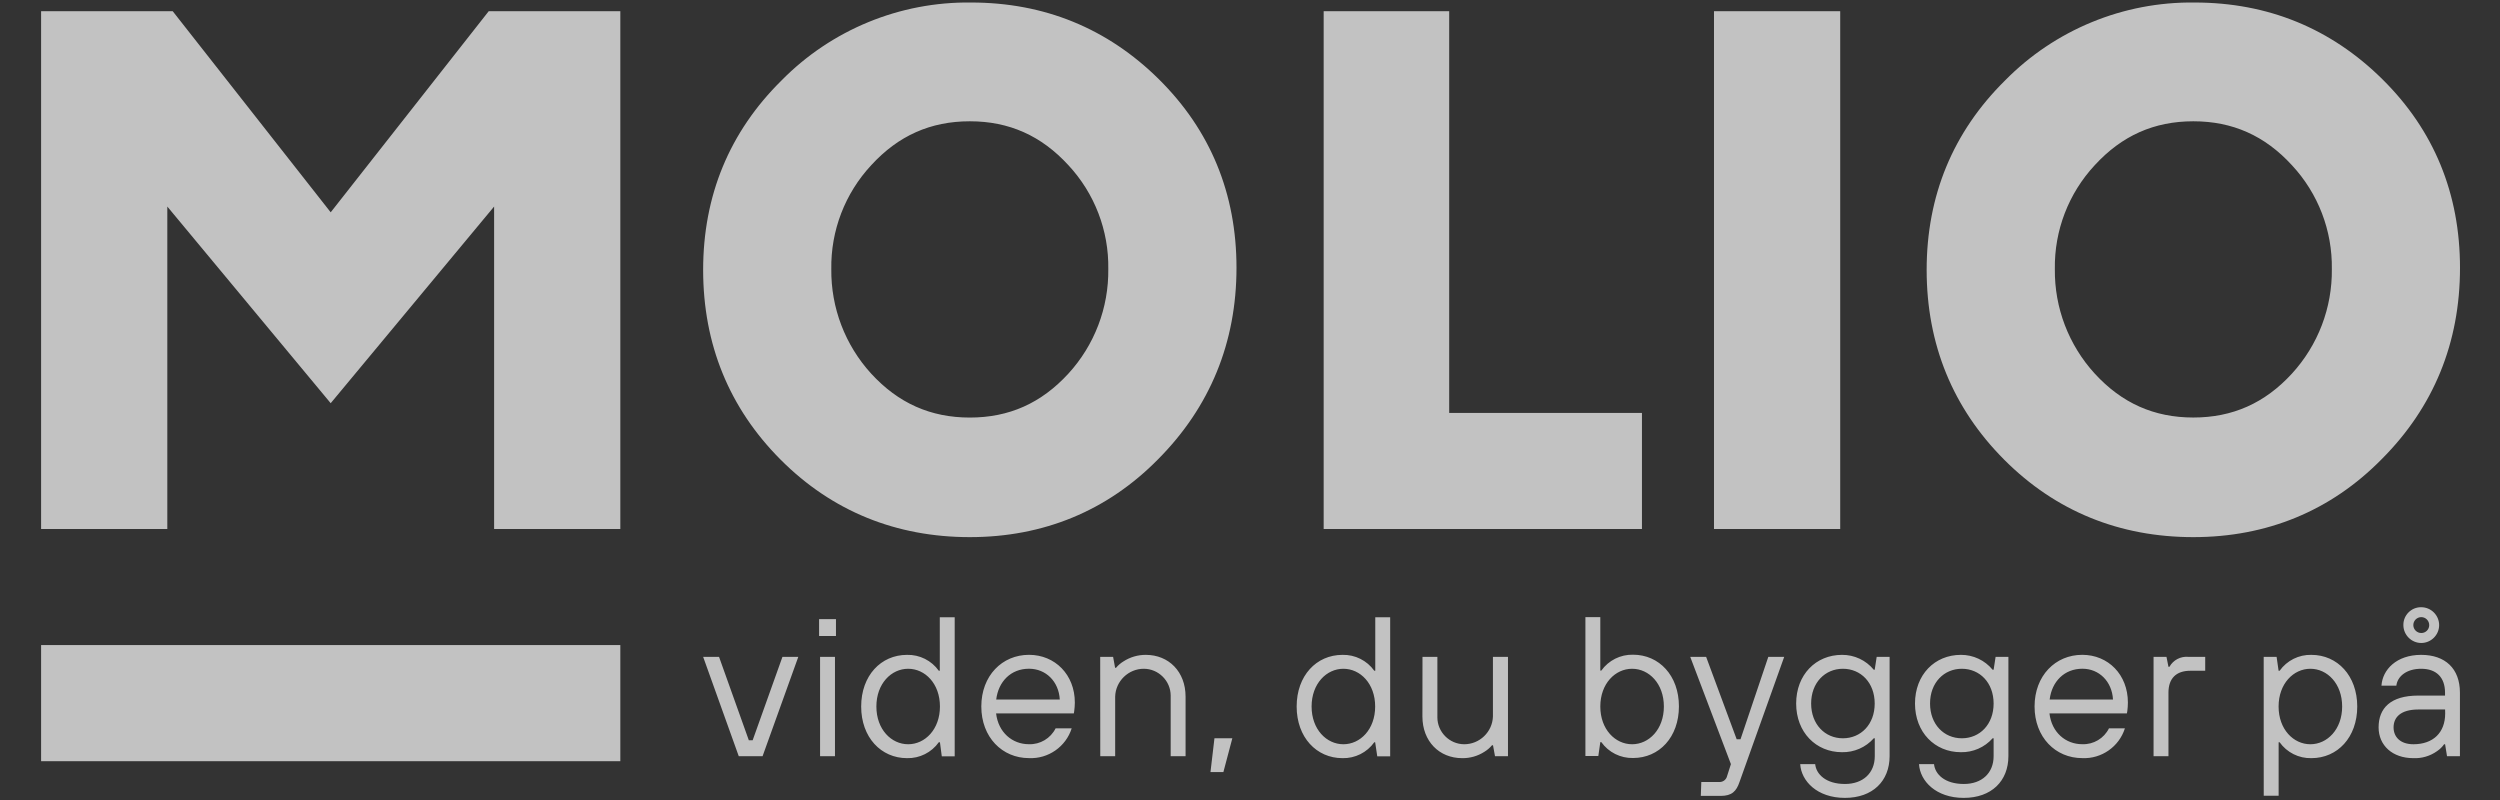 <?xml version="1.0" encoding="UTF-8" standalone="no"?>
<!DOCTYPE svg PUBLIC "-//W3C//DTD SVG 1.1//EN" "http://www.w3.org/Graphics/SVG/1.1/DTD/svg11.dtd">
<svg width="100%" height="100%" viewBox="0 0 125 40" version="1.1" xmlns="http://www.w3.org/2000/svg" xmlns:xlink="http://www.w3.org/1999/xlink" xml:space="preserve" xmlns:serif="http://www.serif.com/" style="fill-rule:evenodd;clip-rule:evenodd;stroke-linejoin:round;stroke-miterlimit:2;">
    <rect x="0" y="0" width="125" height="40" fill="#333333" stroke="none"/>
    <g transform="matrix(0.191,0,0,0.191,2.055,0.126)">
        <g id="logo">
            <path d="M335.75,2.27L335.75,137.82L419.07,137.82L419.07,107.43L368.61,107.43L368.61,2.27L335.75,2.27ZM243.46,0C224.816,-0.249 206.859,7.141 193.79,20.44C180.2,33.88 173.31,50.54 173.31,70C173.31,89.46 180.14,106.2 193.62,119.7C207.1,133.2 223.86,139.95 243.12,139.95C262.38,139.95 279.12,133.08 292.44,119.53C306,105.87 312.93,89 312.93,69.43C312.93,50.01 306.09,33.43 292.62,20.09C279.15,6.75 262.6,0 243.46,0ZM268.93,97.14C261.8,104.91 253.37,108.65 243.12,108.65C232.87,108.65 224.4,104.89 217.31,97.16C210.483,89.691 206.745,79.898 206.86,69.78C206.701,59.711 210.448,49.961 217.31,42.59C224.4,34.85 232.84,31.09 243.12,31.09C253.4,31.09 261.83,34.85 268.93,42.59C275.788,49.963 279.532,59.712 279.37,69.78C279.493,79.892 275.758,89.68 268.93,97.14ZM437.93,2.27L470.97,2.27L470.97,137.82L437.93,137.82L437.93,2.27ZM612.91,20.09C599.44,6.76 582.9,0 563.76,0C545.116,-0.249 527.159,7.141 514.09,20.44C500.5,33.88 493.6,50.54 493.6,70C493.6,89.46 500.44,106.19 513.92,119.7C527.4,133.21 544.16,139.95 563.41,139.95C582.66,139.95 599.41,133.08 612.73,119.53C626.33,105.91 633.22,89.07 633.22,69.47C633.22,50 626.39,33.41 612.91,20.09ZM589.23,97.14C582.13,104.88 573.68,108.64 563.41,108.64C553.14,108.64 544.7,104.88 537.61,97.15C530.778,89.684 527.04,79.889 527.16,69.77C527.001,59.705 530.744,49.96 537.6,42.59C544.7,34.85 553.14,31.09 563.41,31.09C573.68,31.09 582.13,34.85 589.22,42.59C596.082,49.961 599.829,59.711 599.67,69.78C599.793,79.892 596.058,89.68 589.23,97.14ZM0,168.21L151.63,168.21L151.63,198.6L0,198.6L0,168.21ZM117.18,2.27L75.81,54.92L34.45,2.27L0,2.27L0,137.82L33.04,137.82L33.04,53.41L75.81,104.89L118.59,53.41L118.59,137.82L151.63,137.82L151.63,2.27L117.18,2.27ZM173.31,171.29L177.47,171.29L185.27,193.13L186.27,193.13L194.07,171.29L198.22,171.29L188.87,197.29L182.63,197.29L173.31,171.29ZM203.66,161.41L208.08,161.41L208.08,165.83L203.66,165.83L203.66,161.41ZM203.92,171.29L207.82,171.29L207.82,197.29L203.92,197.29L203.92,171.29ZM235.3,193.65L235,193.65C233.092,196.33 229.969,197.892 226.68,197.81C219.87,197.81 214.68,192.35 214.68,184.29C214.68,176.23 219.83,170.77 226.68,170.77C229.969,170.688 233.092,172.25 235,174.93L235.26,174.93L235.26,160.93L239.16,160.93L239.16,197.33L235.78,197.33L235.3,193.65ZM235.3,184.29C235.3,178.29 231.4,174.41 226.98,174.41C222.56,174.41 218.66,178.31 218.66,184.29C218.66,190.27 222.56,194.17 226.98,194.17C231.4,194.17 235.3,190.27 235.3,184.29ZM269.79,190C268.265,194.817 263.657,198.031 258.61,197.8C251.61,197.8 246.13,192.34 246.13,184.28C246.13,176.22 251.59,170.76 258.61,170.76C265.42,170.76 270.61,175.96 270.61,183.24C270.603,183.989 270.55,184.737 270.45,185.48L270.35,186.1L250,186.1C250.57,191.04 254.21,194.16 258.58,194.16C261.522,194.266 264.267,192.635 265.58,190L269.79,190ZM266.67,182.46C266.41,177.73 263.03,174.4 258.61,174.4C253.88,174.4 250.61,177.73 250.03,182.46L266.67,182.46ZM277.25,171.29L280.63,171.29L281.15,174.15L281.4,174.15C281.949,173.495 282.601,172.935 283.33,172.49C285.076,171.355 287.117,170.757 289.2,170.77C295.2,170.77 299.6,175.19 299.6,181.69L299.6,197.29L295.7,197.29L295.7,181.69C295.703,181.613 295.704,181.537 295.704,181.46C295.704,177.61 292.55,174.435 288.7,174.41C284.654,174.387 281.283,177.646 281.17,181.69L281.17,197.29L277.27,197.29L277.25,171.29ZM307.16,192.61L311.84,192.61L309.5,201.45L306.12,201.45L307.16,192.61ZM349.23,193.65L349,193.65C347.092,196.33 343.969,197.892 340.68,197.81C333.87,197.81 328.68,192.35 328.68,184.29C328.68,176.23 333.83,170.77 340.68,170.77C343.969,170.688 347.092,172.25 349,174.93L349.26,174.93L349.26,160.93L353.16,160.93L353.16,197.33L349.78,197.33L349.23,193.65ZM349.23,184.29C349.23,178.29 345.33,174.41 340.91,174.41C336.49,174.41 332.59,178.31 332.59,184.29C332.59,190.27 336.49,194.17 340.91,194.17C345.33,194.17 349.23,190.27 349.23,184.29ZM361.62,171.29L365.52,171.29L365.52,186.89C365.517,186.967 365.516,187.043 365.516,187.12C365.516,190.97 368.67,194.145 372.52,194.17C376.568,194.193 379.941,190.936 380.06,186.89L380.06,171.29L384,171.29L384,197.29L380.6,197.29L380.08,194.43L379.82,194.43C379.253,195.11 378.577,195.691 377.82,196.15C376.086,197.264 374.061,197.842 372,197.81C366,197.81 361.6,193.39 361.6,186.89L361.62,171.29ZM404.27,160.89L408.17,160.89L408.17,174.89L408.43,174.89C410.338,172.21 413.461,170.648 416.75,170.73C423.56,170.73 428.75,176.19 428.75,184.25C428.75,192.31 423.6,197.77 416.75,197.77C413.461,197.852 410.338,196.29 408.43,193.61L408.17,193.61L407.65,197.25L404.27,197.25L404.27,160.89ZM424.81,184.29C424.81,178.29 420.91,174.41 416.49,174.41C412.07,174.41 408.17,178.31 408.17,184.29C408.17,190.27 412.07,194.17 416.49,194.17C420.91,194.17 424.81,190.27 424.81,184.29ZM434.61,204.05L439.54,204.05C440.423,203.992 441.167,203.354 441.36,202.49L442.36,199.37L431.71,171.29L435.87,171.29L443.87,192.87L444.87,192.87L452.15,171.29L456.31,171.29L444.61,204.05C443.78,206.49 442.61,207.69 439.67,207.69L434.48,207.69L434.61,204.05ZM464.42,199.37C464.68,202.02 467.23,204.57 472.22,204.57C476.95,204.57 480.02,201.71 480.02,197.29L480.02,192.61L479.76,192.61C477.657,194.985 474.611,196.317 471.44,196.25C464.63,196.25 459.44,191.05 459.44,183.51C459.44,175.97 464.59,170.77 471.44,170.77C474.659,170.742 477.722,172.178 479.76,174.67L480,174.67L480.52,171.29L483.9,171.29L483.9,197.29C483.9,203.79 479.48,208.21 472.2,208.21C464.92,208.21 460.76,203.79 460.5,199.37L464.42,199.37ZM480,183.51C480,178.05 476.36,174.41 471.68,174.41C467,174.41 463.36,178.05 463.36,183.51C463.36,188.97 467,192.61 471.68,192.61C476.36,192.61 480,189 480,183.51ZM495.53,199.37C495.79,202.02 498.34,204.57 503.33,204.57C508.06,204.57 511.13,201.71 511.13,197.29L511.13,192.61L510.87,192.61C508.767,194.985 505.721,196.317 502.55,196.25C495.74,196.25 490.55,191.05 490.55,183.51C490.55,175.97 495.7,170.77 502.55,170.77C505.769,170.742 508.832,172.178 510.87,174.67L511.13,174.67L511.65,171.29L515,171.29L515,197.29C515,203.79 510.58,208.21 503.3,208.21C496.02,208.21 491.86,203.79 491.6,199.37L495.53,199.37ZM511.13,183.51C511.13,178.05 507.49,174.41 502.81,174.41C498.13,174.41 494.49,178.05 494.49,183.51C494.49,188.97 498.13,192.61 502.81,192.61C507.49,192.61 511.13,189 511.13,183.51ZM545.5,190C543.979,194.815 539.375,198.03 534.33,197.8C527.33,197.8 521.85,192.34 521.85,184.28C521.85,176.22 527.31,170.76 534.33,170.76C541.14,170.76 546.28,175.96 546.28,183.24C546.276,183.989 546.225,184.737 546.13,185.48L546.02,186.1L525.75,186.1C526.32,191.04 529.96,194.16 534.33,194.16C537.274,194.273 540.022,192.64 541.33,190L545.5,190ZM542.38,182.46C542.12,177.73 538.75,174.4 534.38,174.4C529.65,174.4 526.38,177.73 525.8,182.46L542.38,182.46ZM553,171.29L556.38,171.29L556.9,173.89L557.16,173.89C558.144,172.124 560.087,171.102 562.1,171.29L566.52,171.29L566.52,174.93L562.62,174.93C558.93,174.93 556.9,176.93 556.9,180.65L556.9,197.29L553,197.29L553,171.29ZM581.83,171.29L585.21,171.29L585.73,174.93L586,174.93C587.908,172.25 591.031,170.688 594.32,170.77C601.13,170.77 606.32,176.23 606.32,184.29C606.32,192.35 601.17,197.81 594.32,197.81C591.031,197.892 587.908,196.33 586,193.65L585.74,193.65L585.74,207.65L581.84,207.65L581.83,171.29ZM602.37,184.29C602.37,178.29 598.47,174.41 594.05,174.41C589.63,174.41 585.73,178.31 585.73,184.29C585.73,190.27 589.63,194.17 594.05,194.17C598.47,194.17 602.37,190.27 602.37,184.29ZM629.32,194.17L629.06,194.17C628.558,194.89 627.923,195.507 627.19,195.99C625.387,197.269 623.208,197.91 621,197.81C615.54,197.81 611.91,194.48 611.91,189.75C611.91,184.75 615.02,181.43 622.3,181.43L629.3,181.43L629.3,180.65C629.3,176.65 627.01,174.41 623.06,174.41C619.11,174.41 616.82,176.49 616.56,178.83L612.66,178.83C612.93,174.67 616.56,170.77 623.06,170.77C629.35,170.77 633.2,174.36 633.2,180.65L633.2,197.29L629.82,197.29L629.32,194.17ZM629.32,185.07L622.32,185.07C617.59,185.07 615.83,187.2 615.83,189.75C615.83,192.3 617.64,194.17 621.02,194.17C626.22,194.17 629.34,191.1 629.34,186.11L629.32,185.07ZM623.08,158.3C625.647,158.3 627.76,160.413 627.76,162.98C627.76,165.547 625.647,167.66 623.08,167.66C620.52,167.66 618.411,165.56 618.4,163C618.399,162.963 618.399,162.926 618.399,162.889C618.399,160.371 620.471,158.299 622.989,158.299C623.019,158.299 623.05,158.299 623.08,158.3ZM625.16,162.97C625.16,161.829 624.221,160.89 623.08,160.89C621.939,160.89 621,161.829 621,162.97C621,164.111 621.939,165.05 623.08,165.05L623.11,165.05C624.235,165.05 625.16,164.125 625.16,163L625.16,162.97Z" style="fill:white;fill-opacity:0.7;fill-rule:nonzero;"/>
        </g>
    </g>
</svg>
